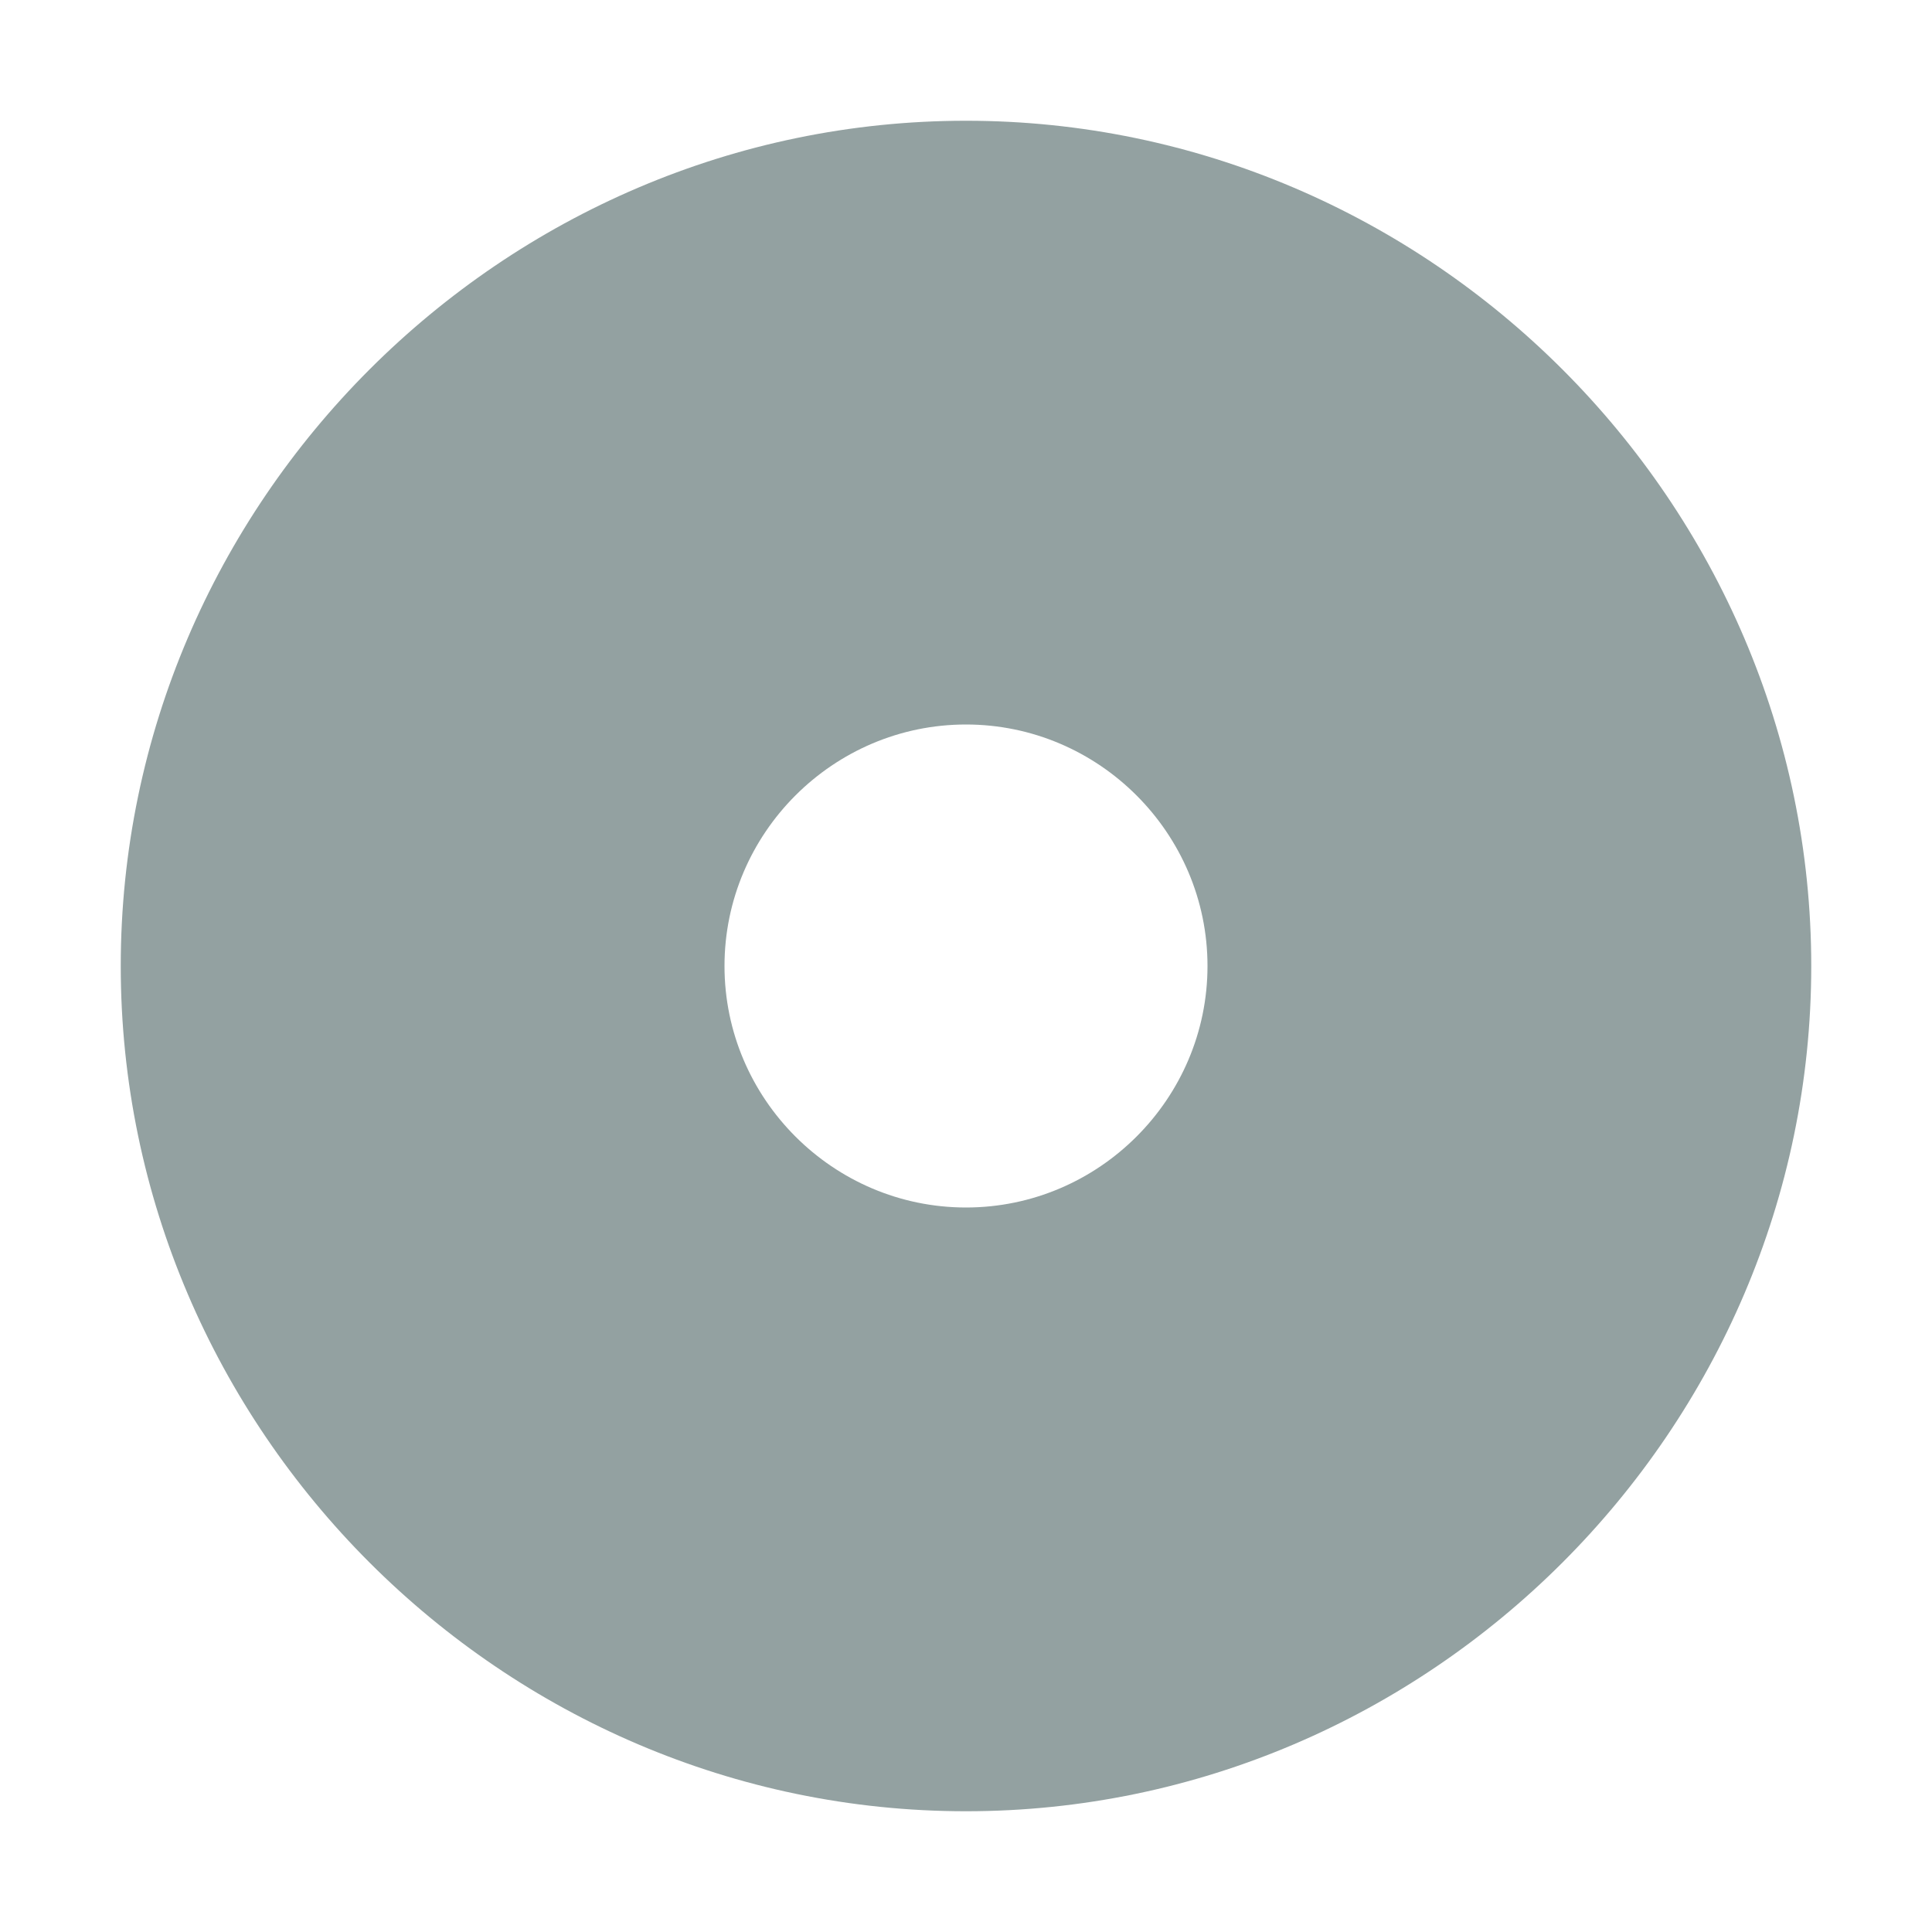 <svg xmlns="http://www.w3.org/2000/svg" width="16" height="16" version="1.1">
 <path style="fill:#93a1a1" d="M 8,1 C 4.16,1 1,4.16 1,8 1,11.84 4.16,15 8,15 11.84,15 15,11.84 15,8 15,4.16 11.84,1 8,1 Z M 8,6 C 9.1,6 10,6.9 10,8 10,9.1 9.1,10 8,10 6.9,10 6,9.1 6,8 6,6.9 6.9,6 8,6 Z"/>
</svg>
